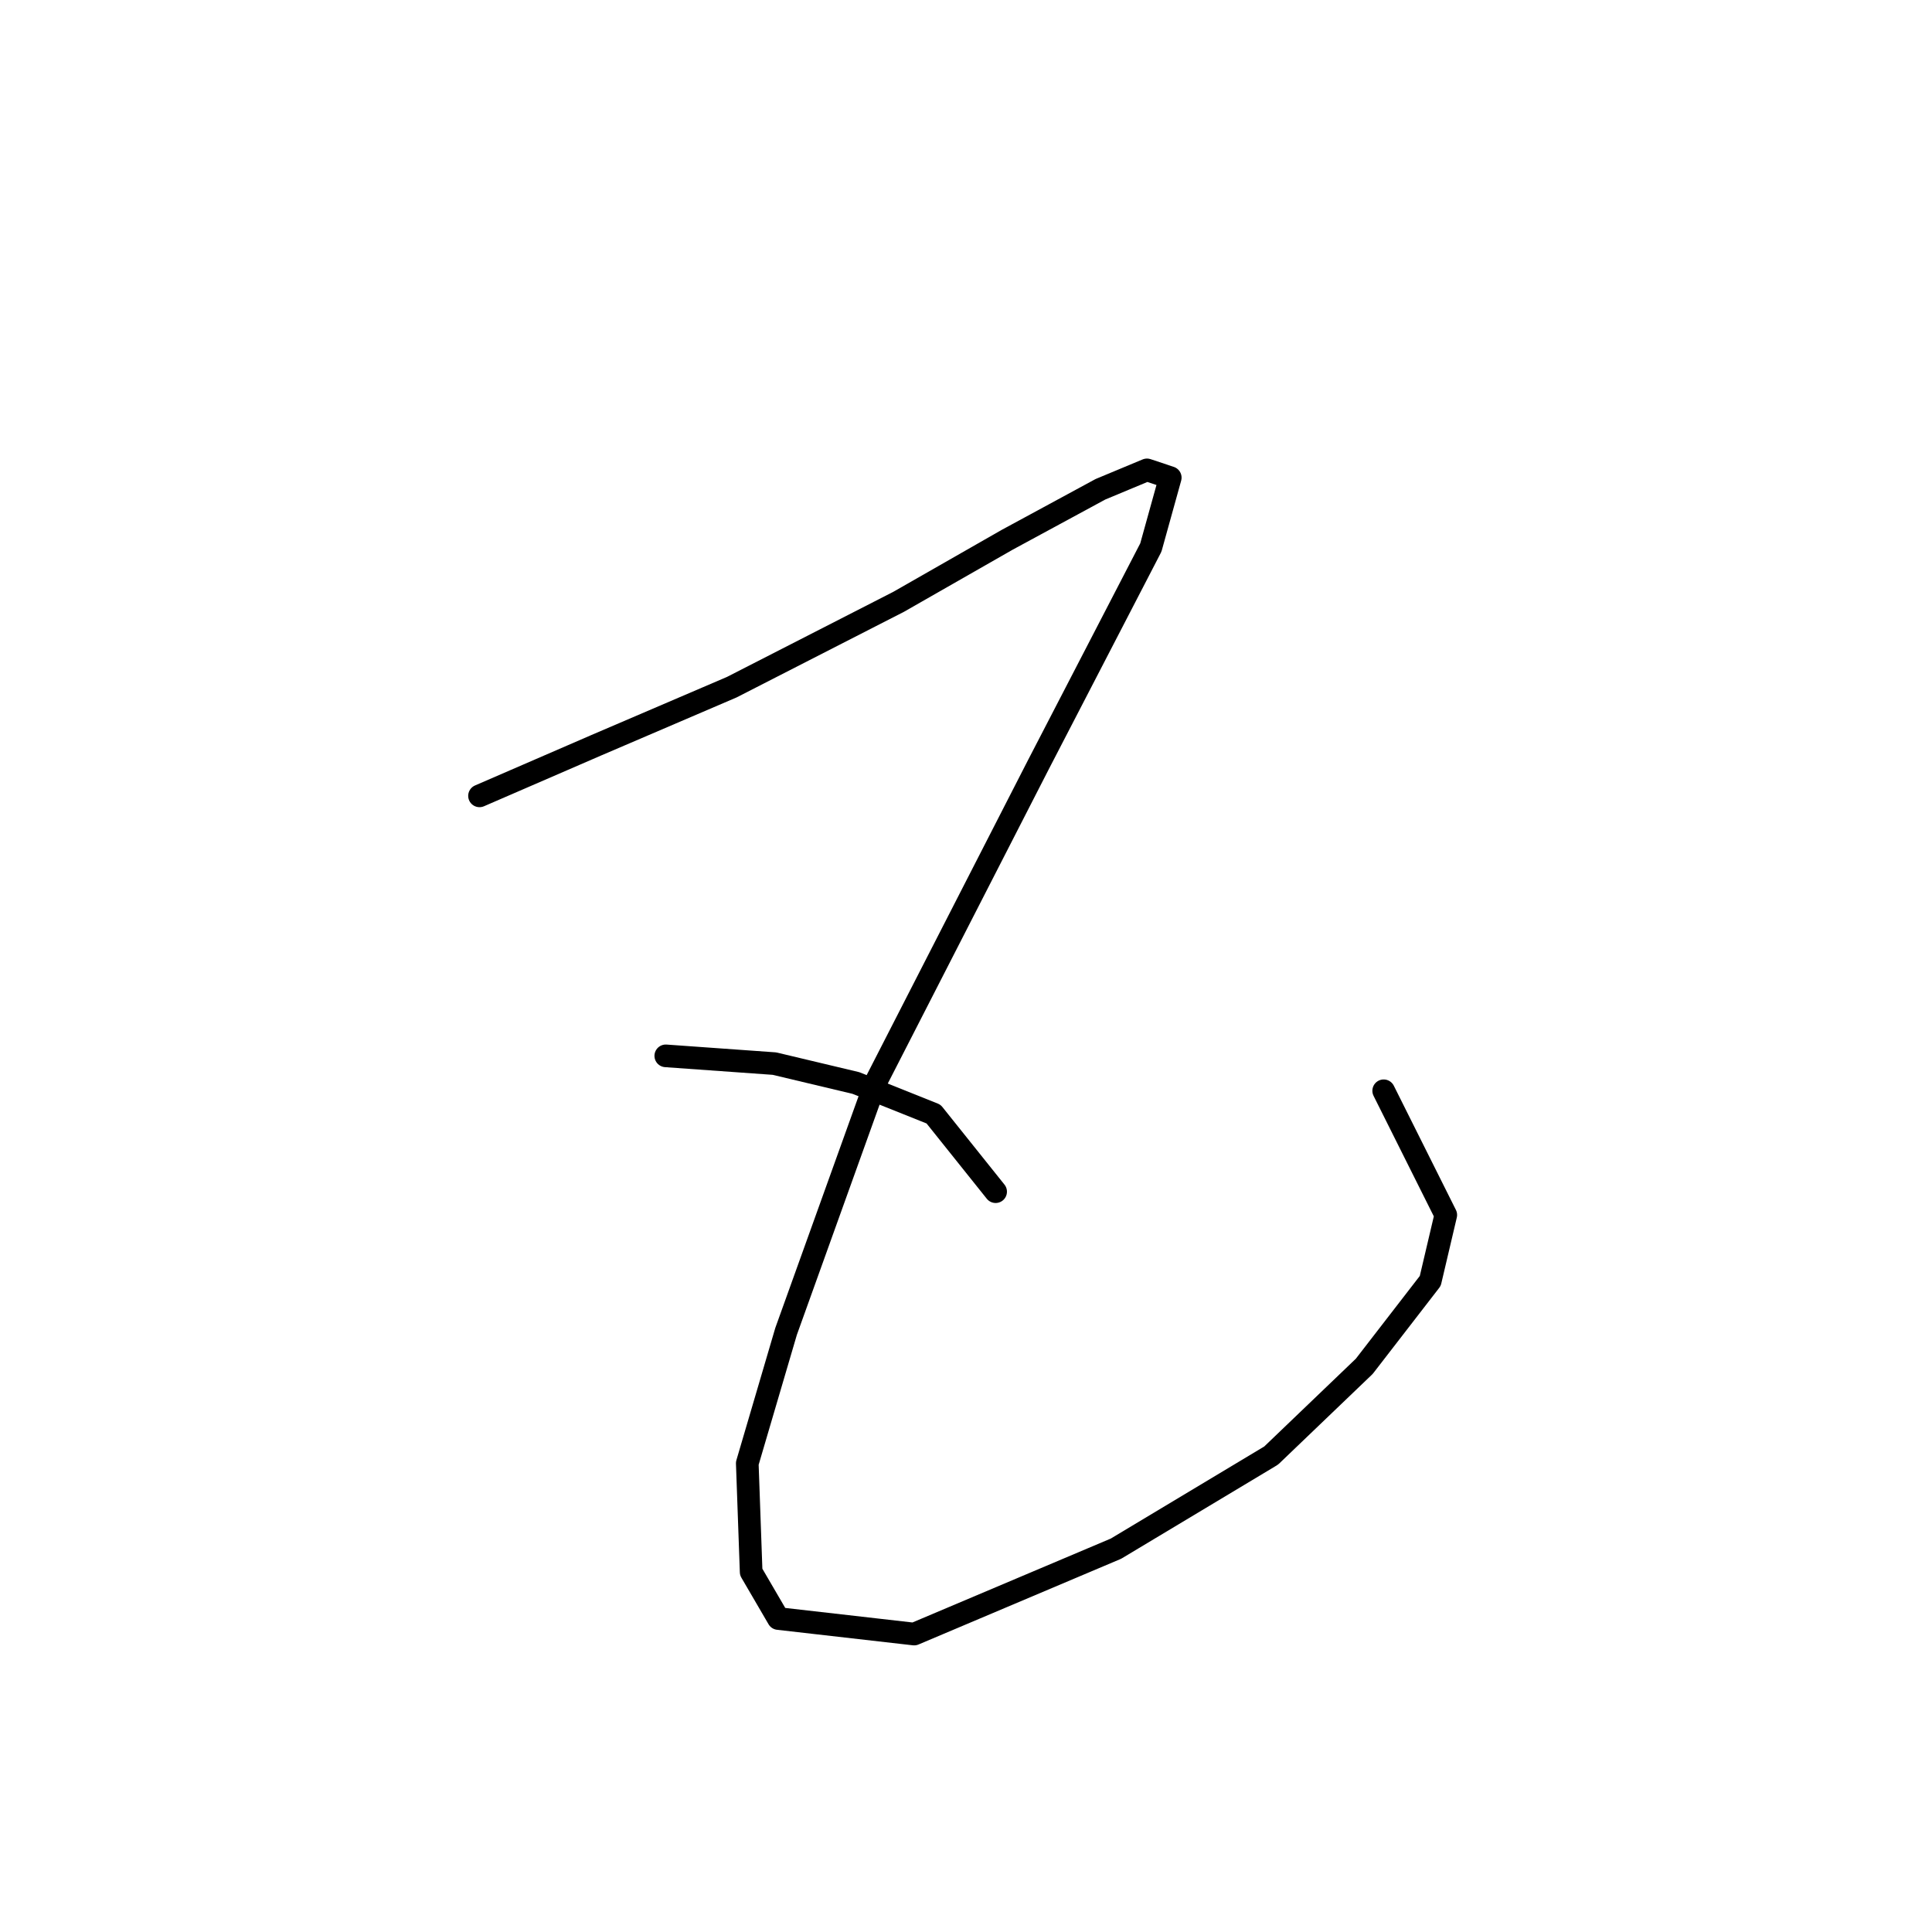 <?xml version="1.0" standalone="no"?>
    <svg width="256" height="256" xmlns="http://www.w3.org/2000/svg" version="1.1">
    <polyline stroke="black" stroke-width="3" stroke-linecap="round" fill="transparent" stroke-linejoin="round" points="63.538 105.455 78.964 98.77 96.961 91.057 119.072 79.745 133.469 71.518 145.81 64.833 151.98 62.262 155.065 63.291 152.494 72.546 137.583 101.341 115.986 143.505 104.16 176.414 99.018 193.897 99.532 208.294 103.131 214.465 121.128 216.521 147.867 205.209 168.434 192.868 180.775 181.042 189.517 169.729 191.573 160.988 183.346 144.534 183.346 144.534 " />
        <polyline stroke="black" stroke-width="3" stroke-linecap="round" fill="transparent" stroke-linejoin="round" points="88.22 139.906 102.617 140.934 113.415 143.505 123.699 147.619 131.926 157.903 131.926 157.903 " />
        </svg>